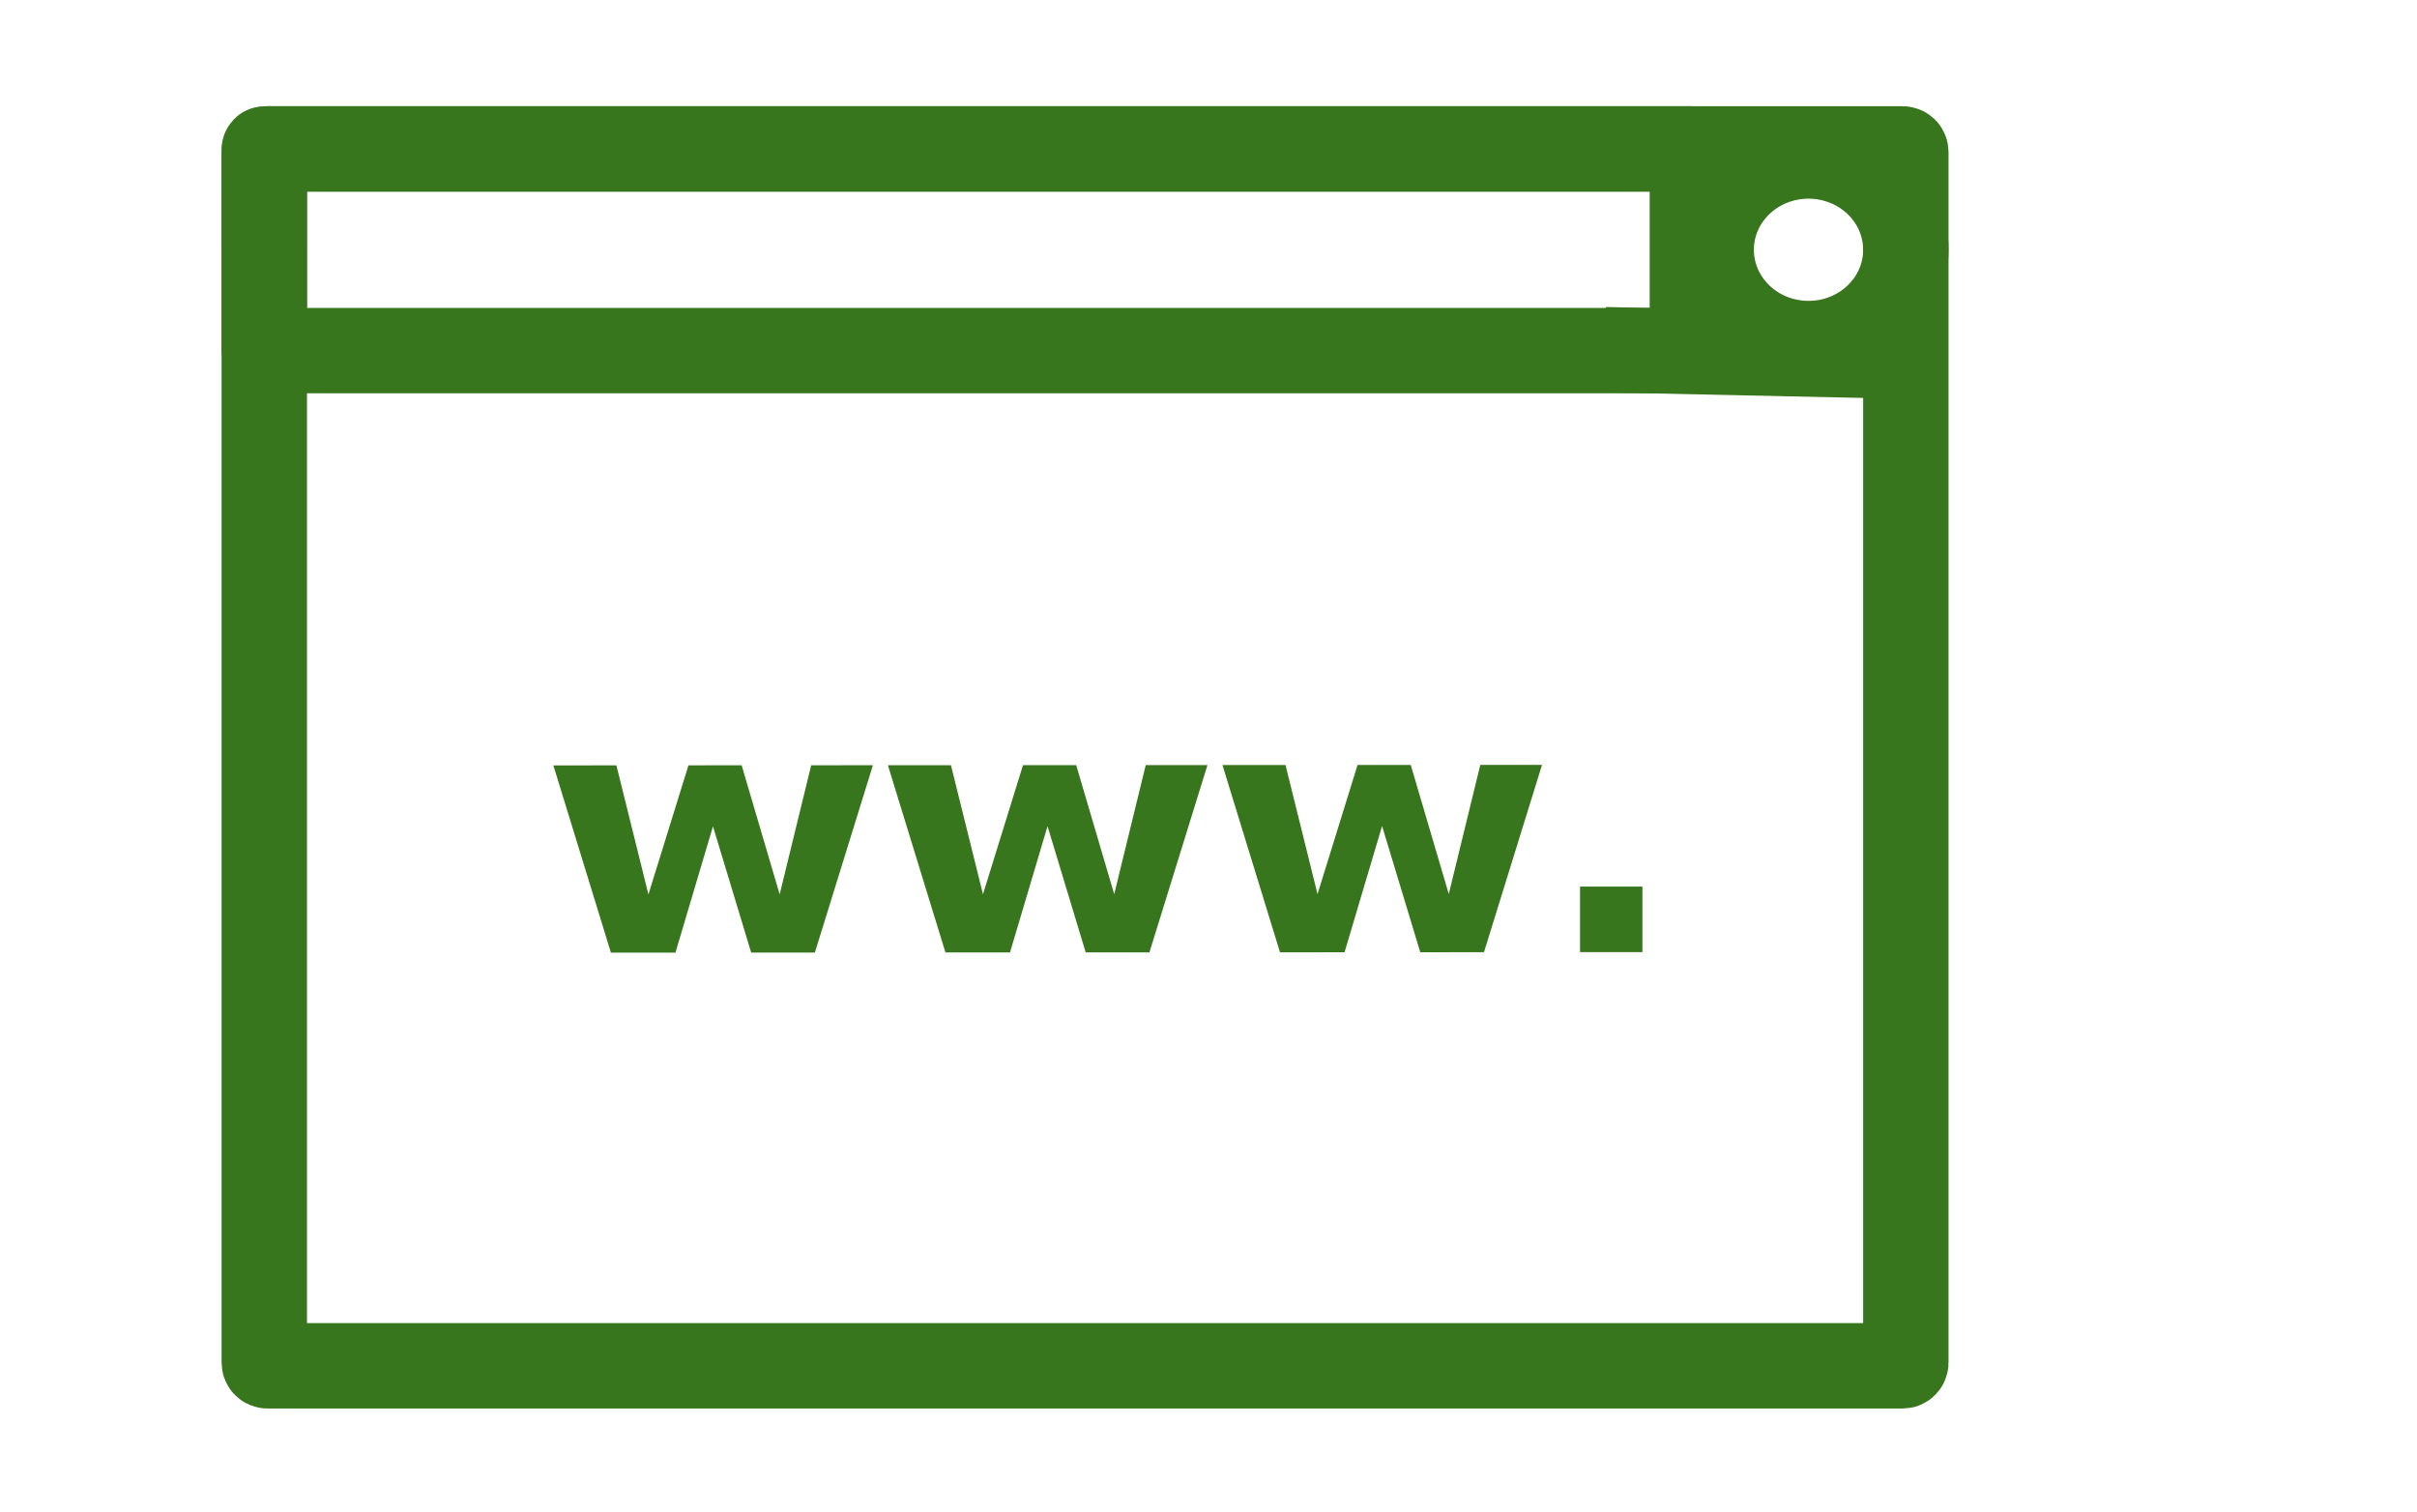 <?xml version="1.0" standalone="yes"?>

<svg version="1.1" viewBox="0.0 0.0 226.446 141.659" fill="none" stroke="none" stroke-linecap="square" stroke-miterlimit="10" xmlns="http://www.w3.org/2000/svg" xmlns:xlink="http://www.w3.org/1999/xlink"><clipPath id="p.0"><path d="m0 0l226.446 0l0 141.659l-226.446 0l0 -141.659z" clip-rule="nonzero"></path></clipPath><g clip-path="url(#p.0)"><path fill="#000000" fill-opacity="0.0" d="m0 0l226.446 0l0 141.659l-226.446 0z" fill-rule="evenodd"></path><path fill="#000000" fill-opacity="0.0" d="m24.761 14.247l0 0c0 -0.162 0.132 -0.294 0.294 -0.294l153.207 0c0.078 0 0.153 0.031 0.208 0.086c0.055 0.055 0.086 0.13 0.086 0.208l0 113.427c0 0.162 -0.132 0.294 -0.294 0.294l-153.207 0c-0.162 0 -0.294 -0.132 -0.294 -0.294z" fill-rule="evenodd"></path><path stroke="#38761d" stroke-width="8.0" stroke-linejoin="round" stroke-linecap="butt" d="m24.761 14.247l0 0c0 -0.162 0.132 -0.294 0.294 -0.294l153.207 0c0.078 0 0.153 0.031 0.208 0.086c0.055 0.055 0.086 0.13 0.086 0.208l0 113.427c0 0.162 -0.132 0.294 -0.294 0.294l-153.207 0c-0.162 0 -0.294 -0.132 -0.294 -0.294z" fill-rule="evenodd"></path><path fill="#000000" fill-opacity="0.0" d="m42.142 49.543l126.898 -0.063l0 33.039l-126.898 0.063z" fill-rule="evenodd"></path><path fill="#38761d" d="m81.782 71.697l-5.437 17.55l-5.969 0.003l-3.578 -11.826l-3.516 11.83l-6.047 0.003l-5.391 -17.544l5.906 -0.003l3.0 12.092l3.75 -12.096l4.984 -0.002l3.562 12.092l2.953 -12.095l5.781 -0.003zm31.344 -0.016l-5.438 17.55l-5.969 0.003l-3.578 -11.826l-3.516 11.83l-6.047 0.003l-5.391 -17.544l5.906 -0.003l3.0 12.092l3.75 -12.096l4.984 -0.002l3.562 12.092l2.953 -12.095l5.781 -0.003zm31.344 -0.016l-5.438 17.55l-5.969 0.003l-3.578 -11.826l-3.516 11.83l-6.047 0.003l-5.391 -17.544l5.906 -0.003l3.0 12.092l3.75 -12.096l4.984 -0.002l3.562 12.092l2.953 -12.095l5.781 -0.003zm9.406 17.542l-5.844 0.003l0 -6.141l5.844 -0.003l0 6.141z" fill-rule="nonzero"></path><path fill="#000000" fill-opacity="0.0" d="m24.761 14.002l0 0c0 -0.027 0.022 -0.049 0.049 -0.049l133.698 0c0.013 0 0.025 0.005 0.034 0.014c0.009 0.009 0.014 0.022 0.014 0.034l0 18.8c0 0.027 -0.022 0.049 -0.049 0.049l-133.698 0c-0.027 0 -0.049 -0.022 -0.049 -0.049z" fill-rule="evenodd"></path><path stroke="#38761d" stroke-width="8.0" stroke-linejoin="round" stroke-linecap="butt" d="m24.761 14.002l0 0c0 -0.027 0.022 -0.049 0.049 -0.049l133.698 0c0.013 0 0.025 0.005 0.034 0.014c0.009 0.009 0.014 0.022 0.014 0.034l0 18.8c0 0.027 -0.022 0.049 -0.049 0.049l-133.698 0c-0.027 0 -0.049 -0.022 -0.049 -0.049z" fill-rule="evenodd"></path><path fill="#000000" fill-opacity="0.0" d="m160.32 23.402l0 0c0 -4.853 4.082 -8.787 9.118 -8.787l0 0c2.418 0 4.738 0.926 6.447 2.574c1.71 1.648 2.671 3.883 2.671 6.214l0 0c0 4.853 -4.082 8.787 -9.118 8.787l0 0c-5.036 0 -9.118 -3.934 -9.118 -8.787zm0 0l0 0c0 4.853 4.082 8.787 9.118 8.787l0 0c5.036 0 9.118 -3.934 9.118 -8.787l0 0c0 -4.853 -4.082 -8.787 -9.118 -8.787l0 0c-5.036 0 -9.118 3.934 -9.118 8.787z" fill-rule="evenodd"></path><path stroke="#38761d" stroke-width="8.0" stroke-linejoin="round" stroke-linecap="butt" d="m160.32 23.402l0 0c0 -4.853 4.082 -8.787 9.118 -8.787l0 0c2.418 0 4.738 0.926 6.447 2.574c1.71 1.648 2.671 3.883 2.671 6.214l0 0c0 4.853 -4.082 8.787 -9.118 8.787l0 0c-5.036 0 -9.118 -3.934 -9.118 -8.787zm0 0l0 0c0 4.853 4.082 8.787 9.118 8.787l0 0c5.036 0 9.118 -3.934 9.118 -8.787l0 0c0 -4.853 -4.082 -8.787 -9.118 -8.787l0 0c-5.036 0 -9.118 3.934 -9.118 8.787z" fill-rule="evenodd"></path><path fill="#000000" fill-opacity="0.0" d="m154.37 32.85l21.89 0.472" fill-rule="evenodd"></path><path stroke="#38761d" stroke-width="8.0" stroke-linejoin="round" stroke-linecap="butt" d="m154.37 32.85l21.89 0.472" fill-rule="evenodd"></path></g></svg>

